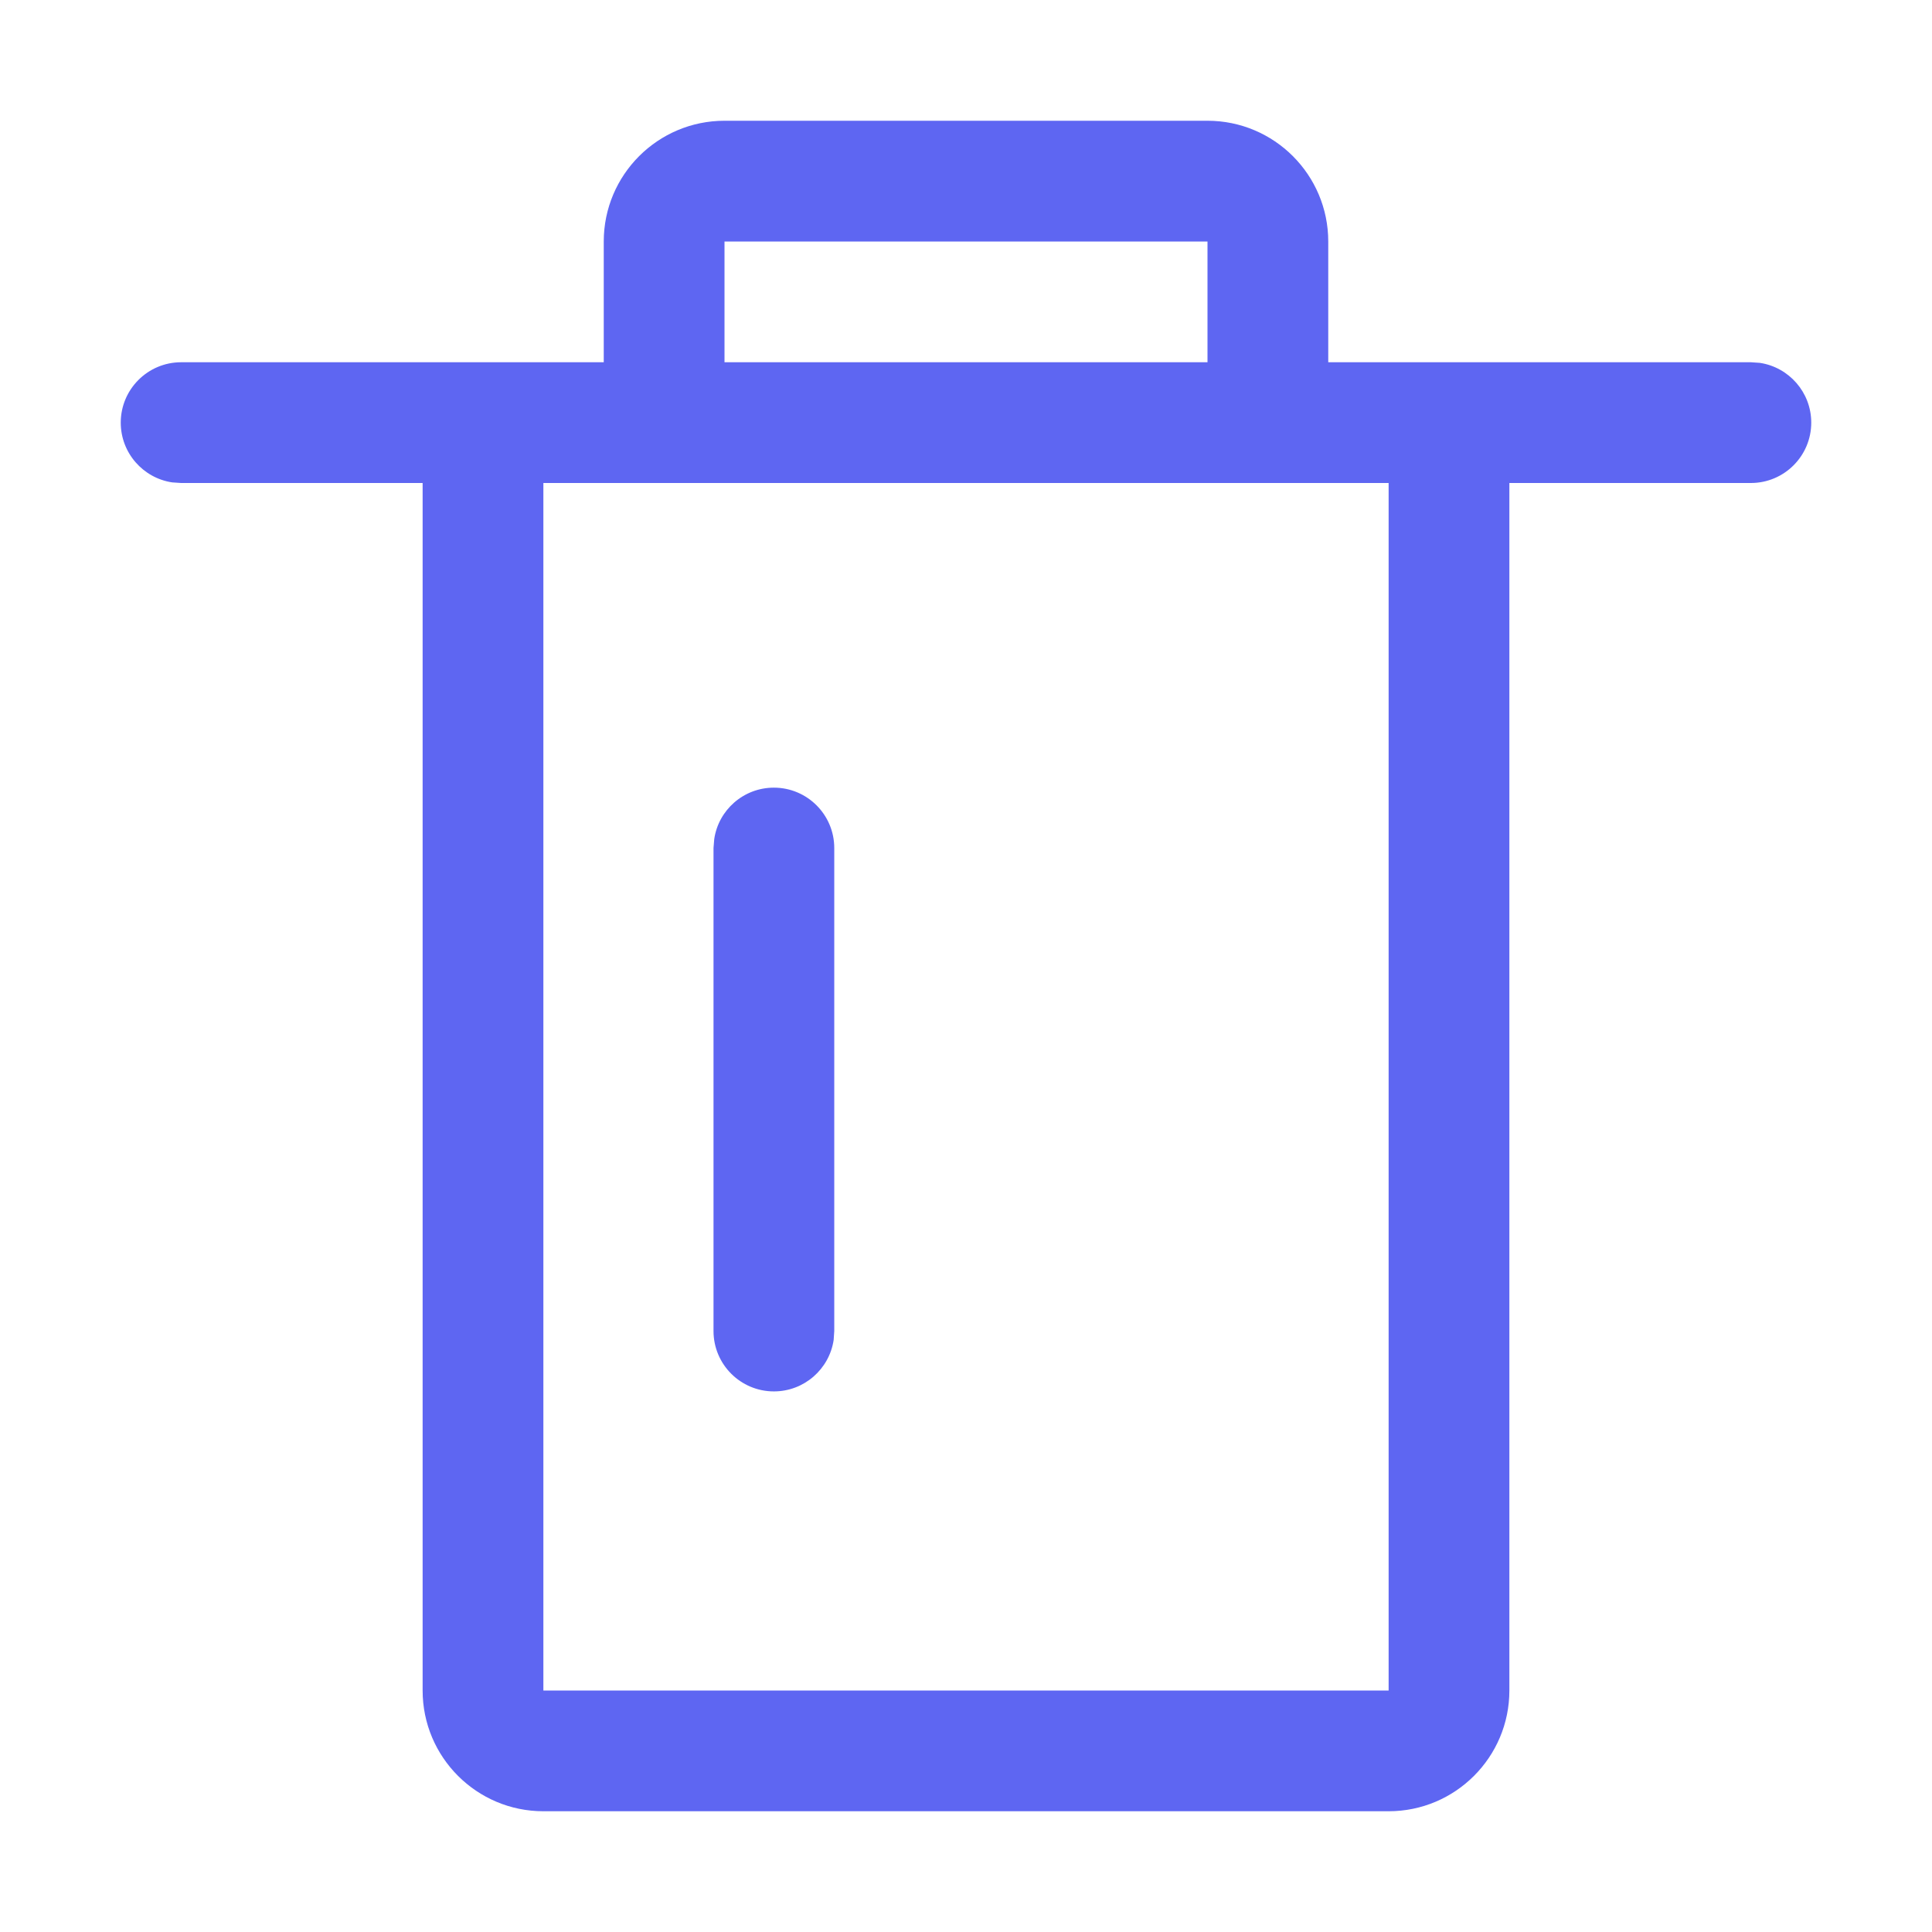 <?xml version="1.0" encoding="UTF-8"?>
<svg width="16px" height="16px" viewBox="0 0 16 16" version="1.1" xmlns="http://www.w3.org/2000/svg" xmlns:xlink="http://www.w3.org/1999/xlink">
    <title>切片</title>
    <g id="管理后台" stroke="none" stroke-width="1" fill="none" fill-rule="evenodd">
        <g id="Tacos-Could管理后台-应用管理" transform="translate(-572, -408)">
            <g id="应用卡片" transform="translate(288, 224)">
                <g id="操作" transform="translate(0, 172)">
                    <g id="编组-3" transform="translate(264, 0)">
                        <g id="icon图标/删除" transform="translate(20, 12)">
                            <rect id="矩形" fill="#5E66F2" fill-rule="nonzero" opacity="0" transform="translate(8, 8) scale(-1, 1) translate(-8, -8) " x="0" y="0" width="16" height="16"></rect>
                            <path d="M10,1 C10.552,1 11,1.448 11,2 L11,3 L14.5,3 C14.776,3 15,3.224 15,3.5 C15,3.751 14.815,3.959 14.574,3.995 L14.5,4 L12.5,4 L12.5,14 C12.5,14.552 12.052,15 11.5,15 L4.5,15 C3.948,15 3.5,14.552 3.5,14 L3.5,4 L1.5,4 C1.224,4 1,3.776 1,3.5 C1,3.249 1.185,3.041 1.426,3.005 L1.5,3 L5,3 L5,2 C5,1.448 5.448,1 6,1 L10,1 Z M11.5,4 L4.5,4 L4.5,14 L11.5,14 L11.5,4 Z M9.591,6.523 C9.842,6.523 10.05,6.708 10.085,6.949 L10.091,7.023 L10.091,11.023 C10.091,11.299 9.867,11.523 9.591,11.523 C9.34,11.523 9.132,11.338 9.096,11.097 L9.091,11.023 L9.091,7.023 C9.091,6.747 9.315,6.523 9.591,6.523 Z M10,2 L6,2 L6,3 L10,3 L10,2 Z" id="形状结合" fill="#5E66F2" transform="translate(8, 8) scale(-1, 1) translate(-8, -8) "></path>
                        </g>
                    </g>
                </g>
            </g>
        </g>
    </g>
</svg>